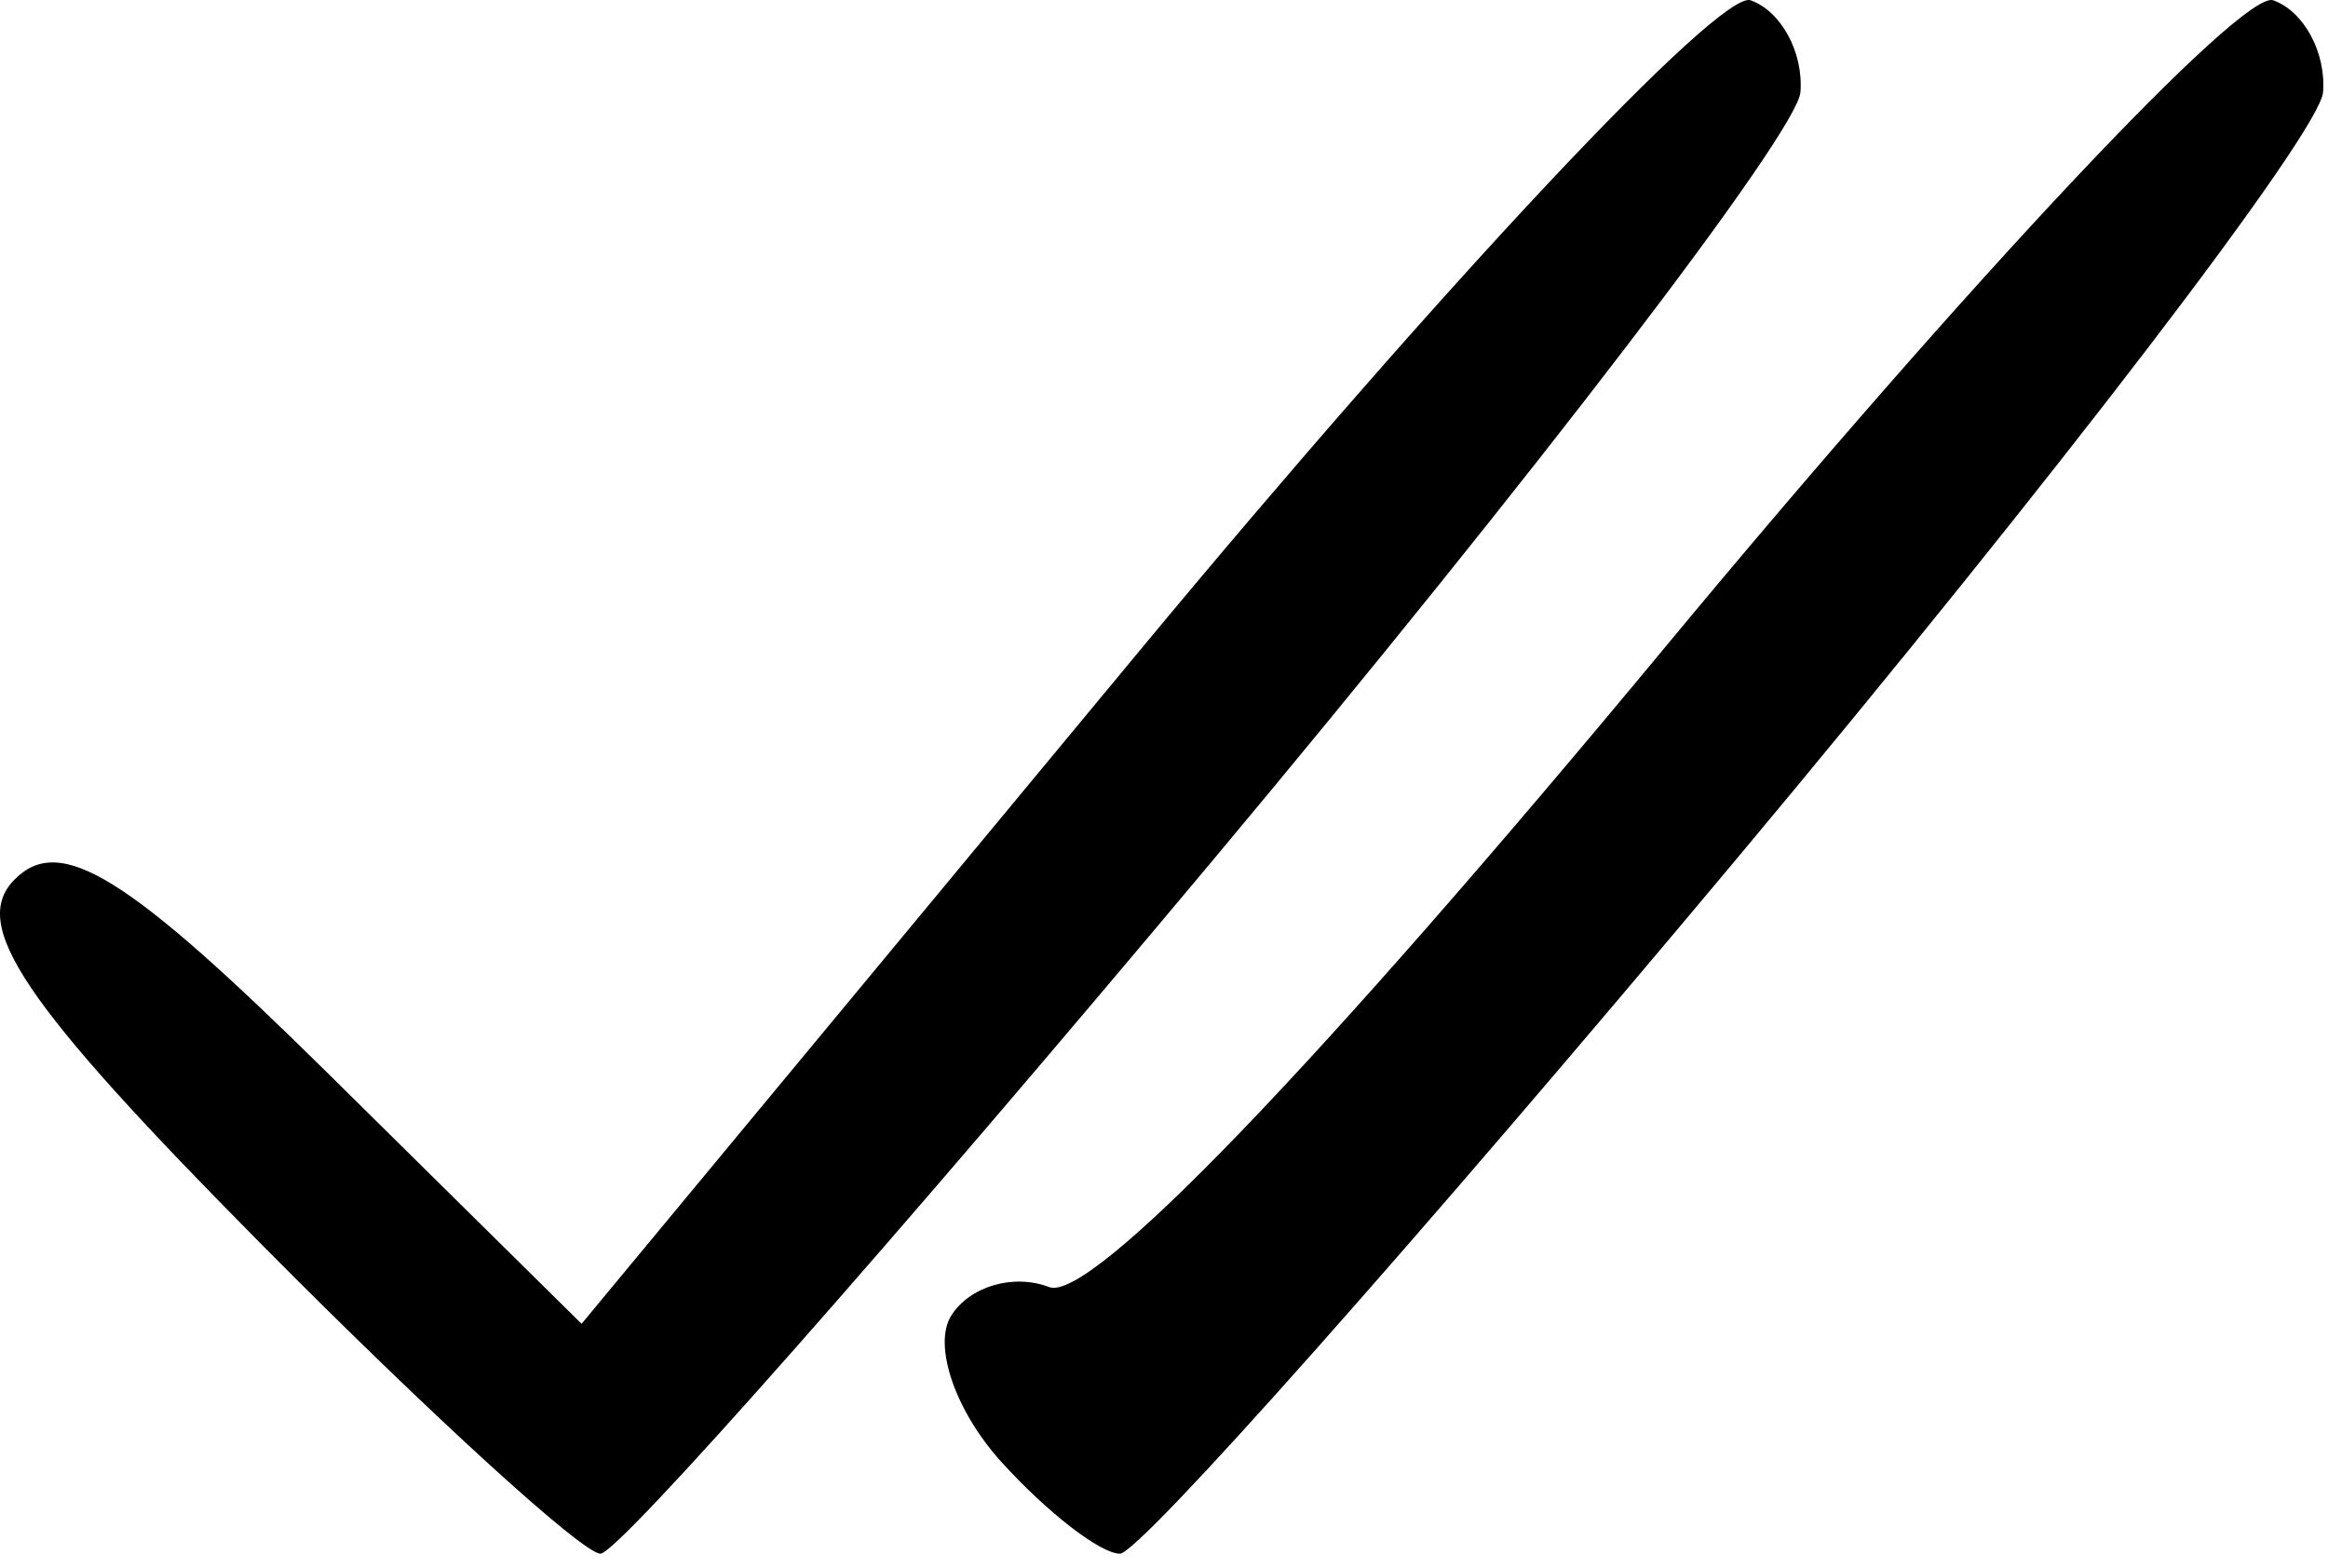 <svg width="49" height="33" viewBox="0 0 49 33" fill="none" xmlns="http://www.w3.org/2000/svg">
<path fill-rule="evenodd" clip-rule="evenodd" d="M23.96 13.729L12.241 27.866L6.886 22.578C2.676 18.42 1.27 17.55 0.312 18.508C-0.646 19.466 0.469 21.113 5.526 26.216C9.063 29.785 12.264 32.705 12.639 32.705C13.013 32.705 18.823 26.125 25.549 18.083C32.275 10.041 37.831 2.777 37.896 1.941C37.962 1.104 37.489 0.234 36.847 0.006C36.204 -0.221 30.405 5.954 23.96 13.729ZM35.063 13.605C27.704 22.482 22.948 27.425 22.083 27.093C21.332 26.804 20.403 27.078 20.018 27.7C19.634 28.322 20.108 29.703 21.072 30.768C22.036 31.833 23.161 32.705 23.572 32.705C23.984 32.705 29.823 26.125 36.549 18.083C43.275 10.041 48.831 2.777 48.896 1.941C48.962 1.104 48.489 0.234 47.847 0.006C47.204 -0.221 41.451 5.898 35.063 13.605Z" fill="black"/>
</svg>
